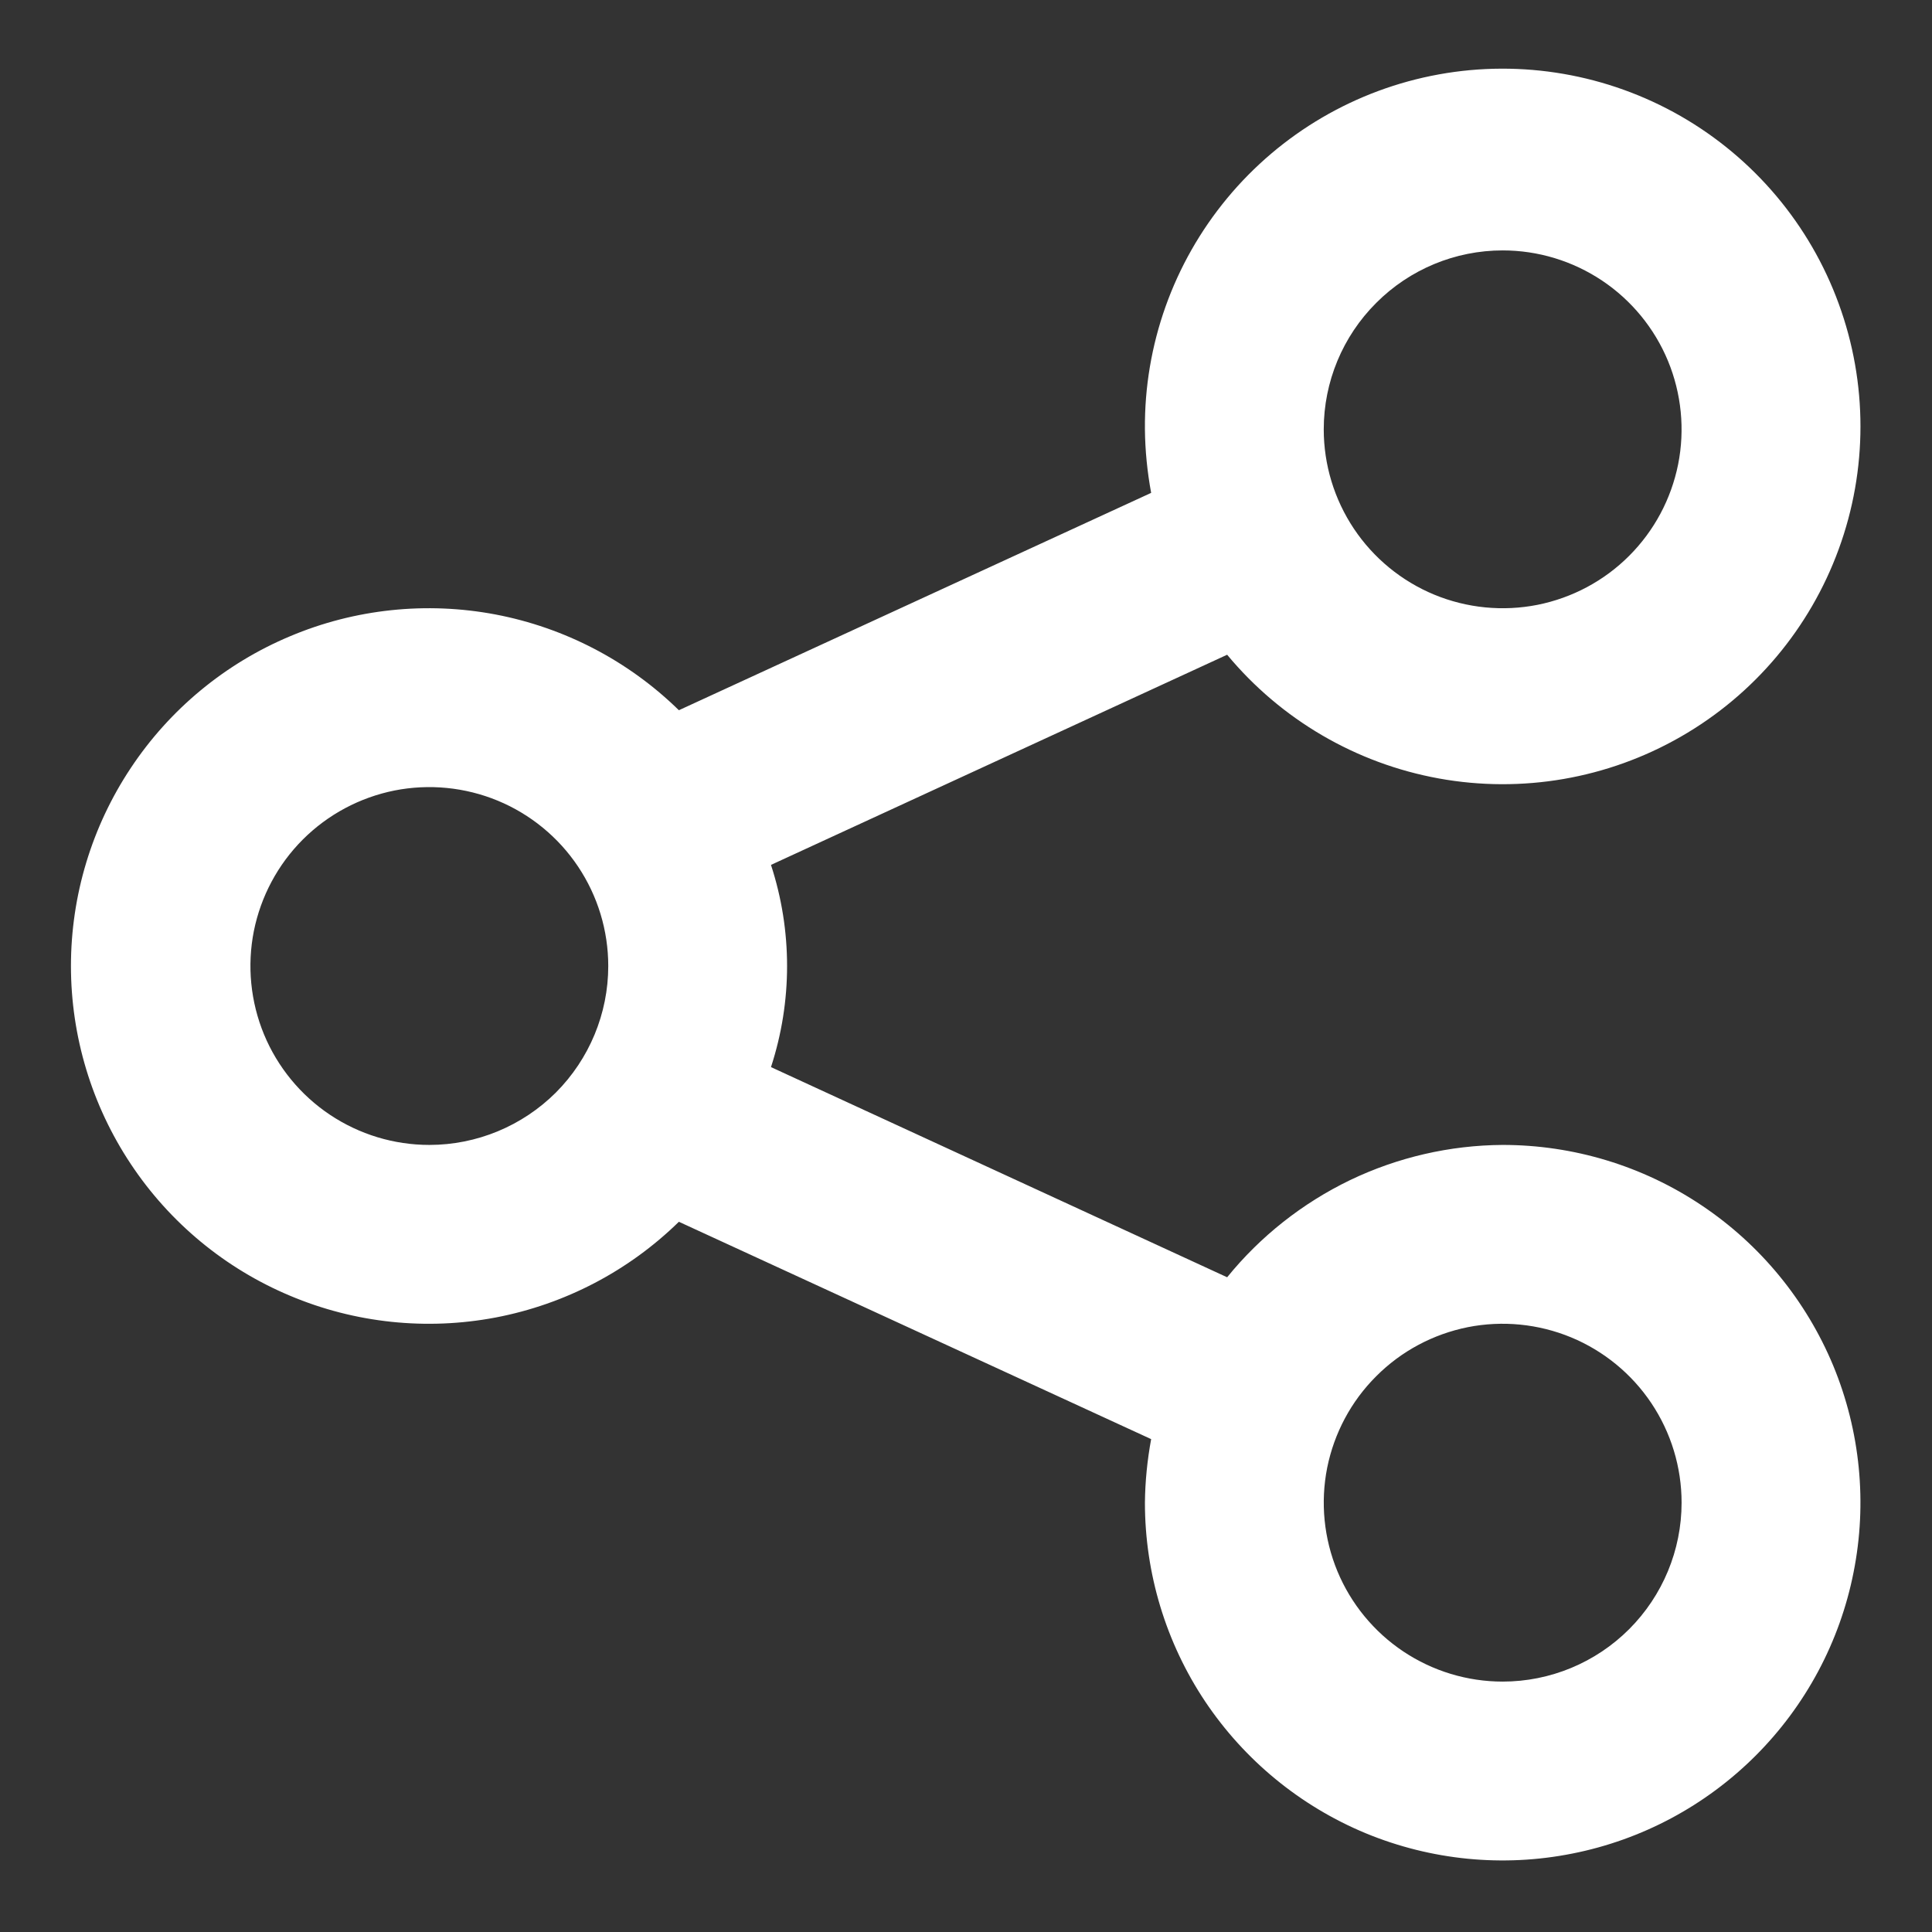 <svg width="18" height="18" viewBox="0 0 18 18" fill="none" xmlns="http://www.w3.org/2000/svg">
<rect x="0" y="0" width="18" height="18" fill="#333333" stroke="none"/>
<path d="M14 10.667C13.508 10.67 13.022 10.782 12.578 10.995C12.135 11.209 11.743 11.518 11.433 11.9L7.183 9.942C7.383 9.33 7.383 8.67 7.183 8.058L11.433 6.1C11.935 6.705 12.634 7.113 13.407 7.253C14.18 7.393 14.978 7.255 15.659 6.864C16.341 6.473 16.862 5.854 17.131 5.116C17.401 4.378 17.401 3.568 17.131 2.83C16.862 2.092 16.34 1.473 15.659 1.082C14.977 0.691 14.179 0.553 13.406 0.693C12.633 0.833 11.934 1.242 11.433 1.847C10.932 2.452 10.66 3.214 10.667 4C10.669 4.199 10.689 4.397 10.725 4.592L6.325 6.617C5.856 6.158 5.262 5.848 4.617 5.725C3.973 5.603 3.306 5.673 2.702 5.928C2.097 6.182 1.581 6.609 1.218 7.156C0.855 7.702 0.661 8.344 0.661 9C0.661 9.656 0.855 10.298 1.218 10.844C1.581 11.391 2.097 11.818 2.702 12.072C3.306 12.327 3.973 12.397 4.617 12.275C5.262 12.152 5.856 11.842 6.325 11.383L10.725 13.408C10.689 13.604 10.669 13.802 10.667 14C10.667 14.659 10.862 15.304 11.228 15.852C11.595 16.4 12.115 16.827 12.724 17.08C13.334 17.332 14.004 17.398 14.65 17.269C15.297 17.141 15.891 16.823 16.357 16.357C16.823 15.891 17.141 15.297 17.269 14.65C17.398 14.004 17.332 13.334 17.08 12.724C16.827 12.115 16.4 11.595 15.852 11.229C15.304 10.862 14.659 10.667 14 10.667ZM14 2.333C14.33 2.333 14.652 2.431 14.926 2.614C15.2 2.797 15.414 3.058 15.54 3.362C15.666 3.667 15.699 4.002 15.635 4.325C15.57 4.649 15.412 4.945 15.178 5.179C14.945 5.412 14.649 5.57 14.325 5.635C14.002 5.699 13.667 5.666 13.362 5.54C13.058 5.414 12.797 5.2 12.614 4.926C12.431 4.652 12.333 4.33 12.333 4C12.333 3.558 12.509 3.134 12.822 2.822C13.134 2.509 13.558 2.333 14 2.333ZM4 10.667C3.67 10.667 3.348 10.569 3.074 10.386C2.8 10.203 2.586 9.942 2.46 9.638C2.334 9.333 2.301 8.998 2.365 8.675C2.43 8.352 2.588 8.055 2.821 7.822C3.055 7.588 3.352 7.43 3.675 7.365C3.998 7.301 4.333 7.334 4.638 7.46C4.942 7.586 5.203 7.8 5.386 8.074C5.569 8.348 5.667 8.67 5.667 9C5.667 9.442 5.491 9.866 5.179 10.179C4.866 10.491 4.442 10.667 4 10.667ZM14 15.667C13.67 15.667 13.348 15.569 13.074 15.386C12.8 15.203 12.586 14.942 12.46 14.638C12.334 14.333 12.301 13.998 12.365 13.675C12.43 13.352 12.588 13.055 12.822 12.822C13.055 12.588 13.352 12.43 13.675 12.365C13.998 12.301 14.333 12.334 14.638 12.46C14.942 12.586 15.203 12.8 15.386 13.074C15.569 13.348 15.667 13.67 15.667 14C15.667 14.442 15.491 14.866 15.178 15.179C14.866 15.491 14.442 15.667 14 15.667Z" fill="white"/>
</svg>
